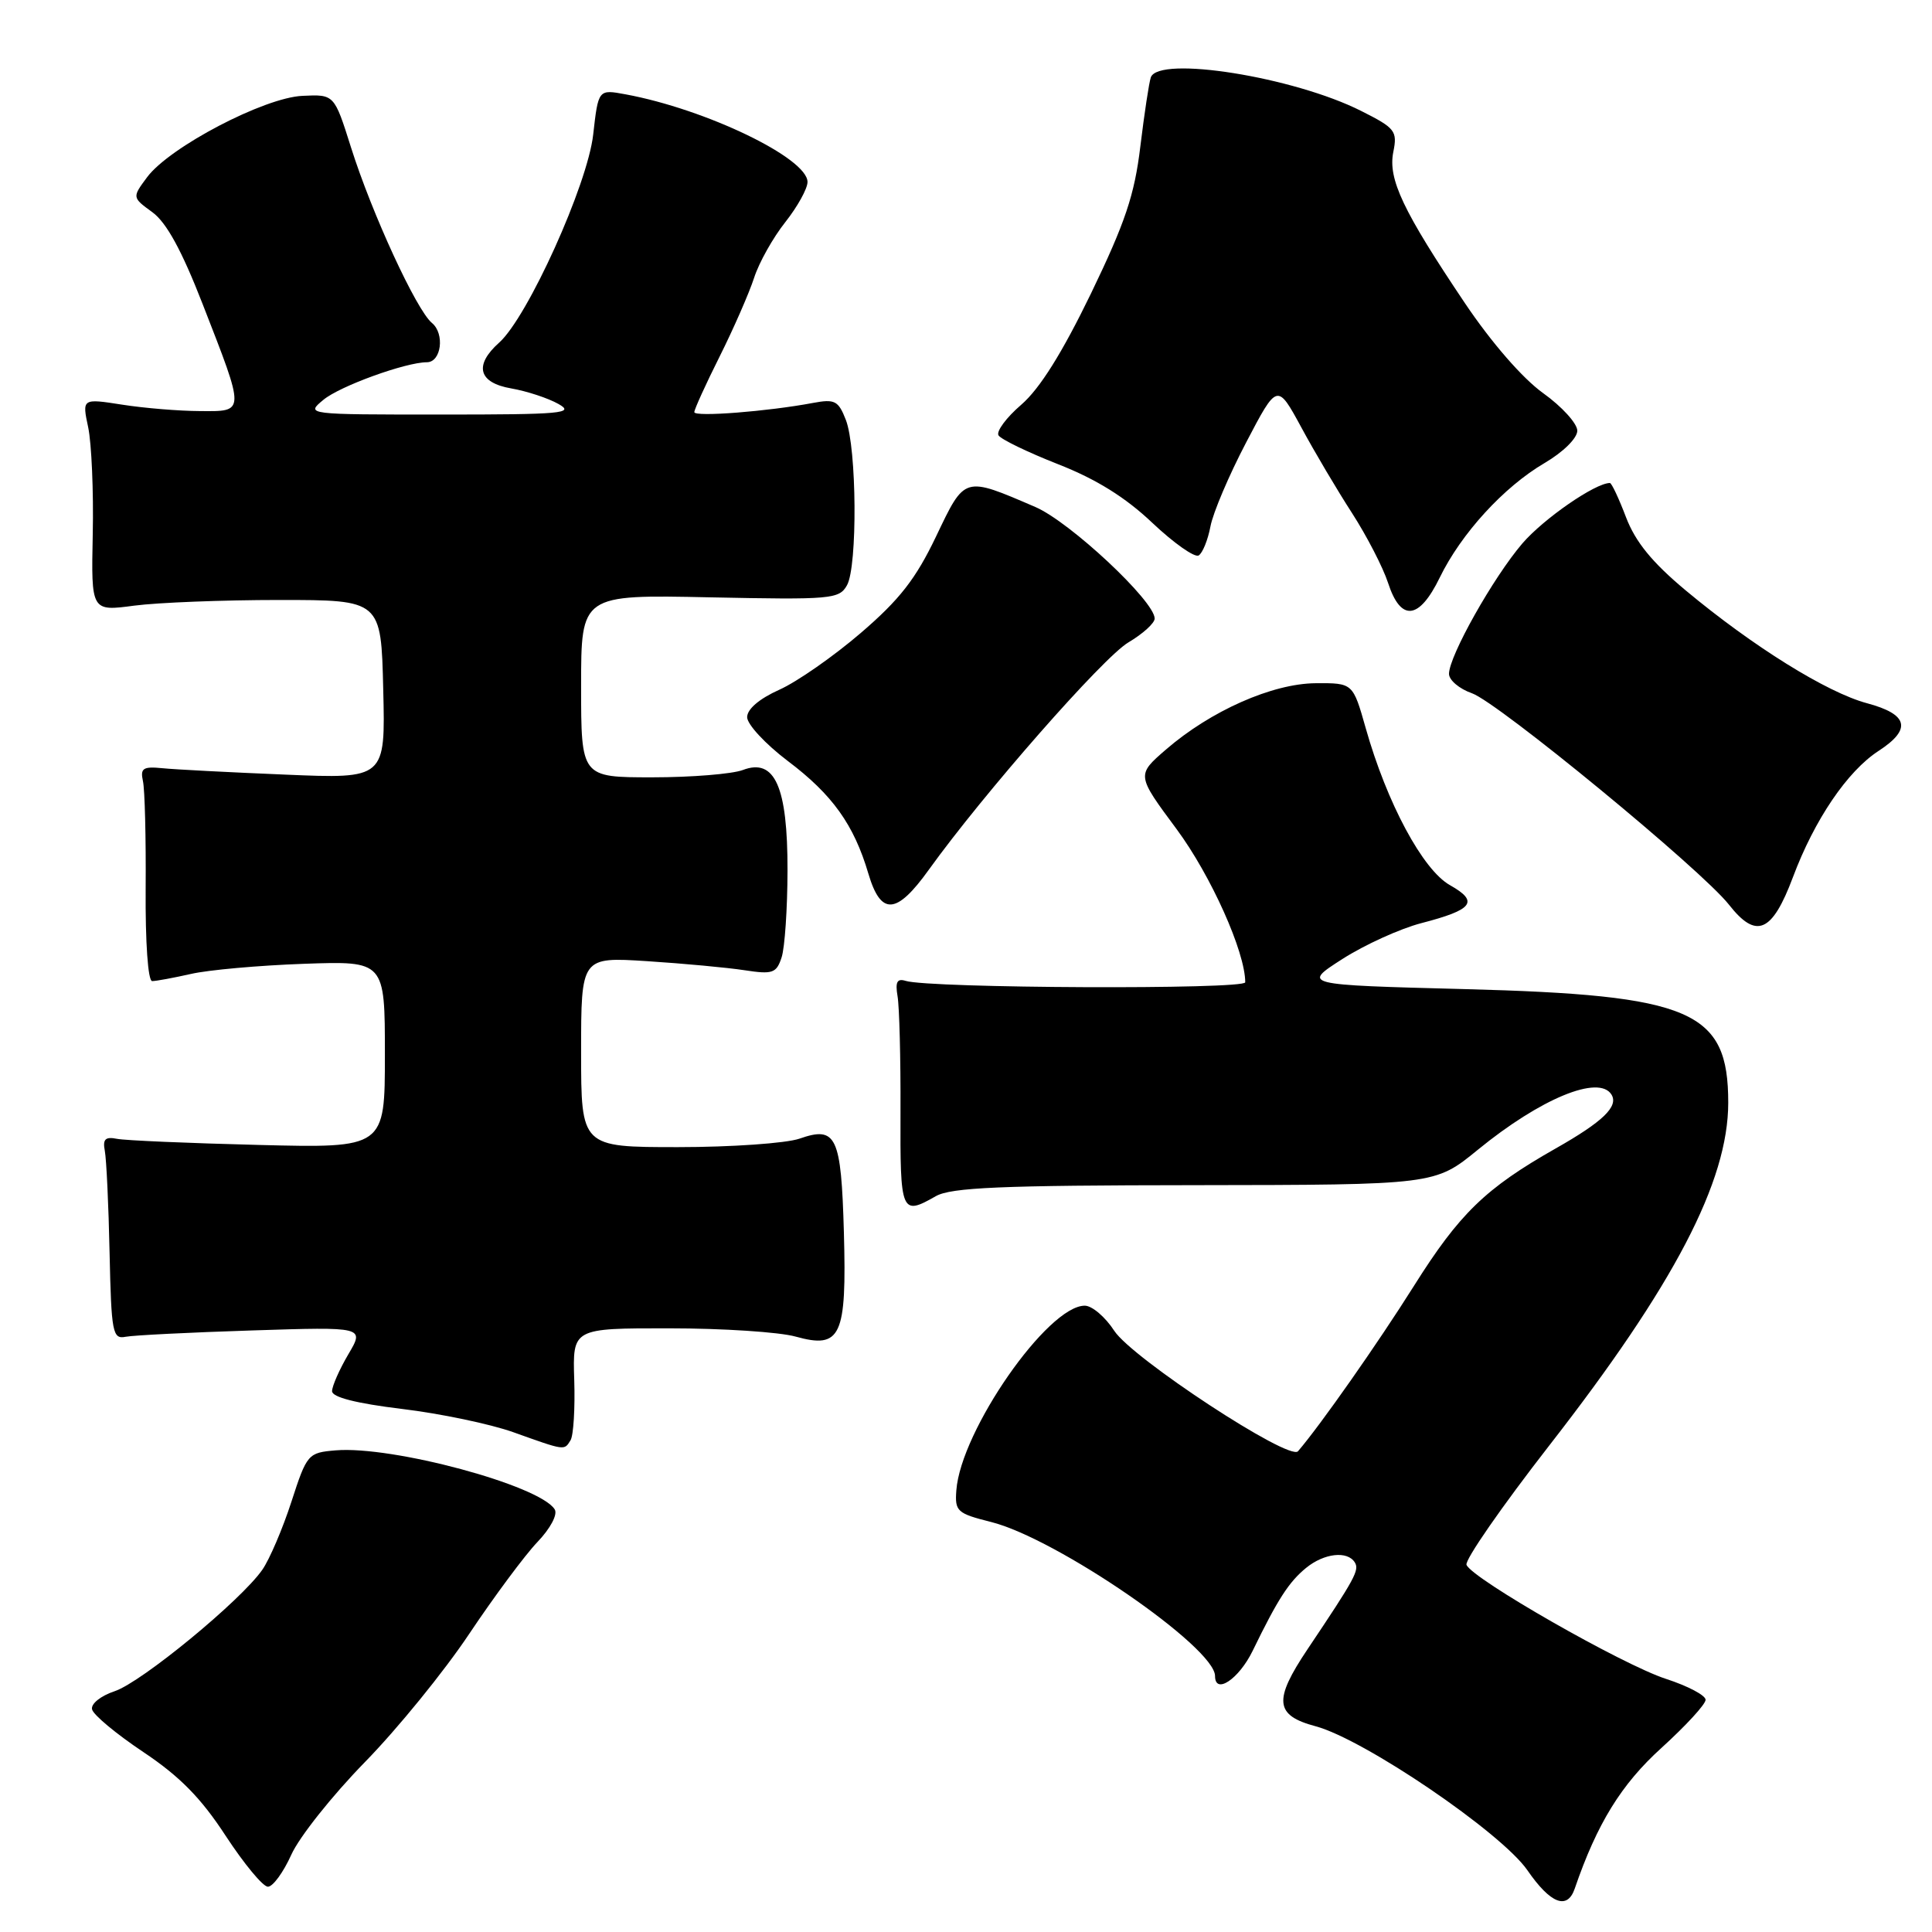 <?xml version="1.0" encoding="UTF-8" standalone="no"?>
<!DOCTYPE svg PUBLIC "-//W3C//DTD SVG 1.1//EN" "http://www.w3.org/Graphics/SVG/1.1/DTD/svg11.dtd" >
<svg xmlns="http://www.w3.org/2000/svg" xmlns:xlink="http://www.w3.org/1999/xlink" version="1.1" viewBox="0 0 256 256">
 <g >
 <path fill="currentColor"
d=" M 208.66 250.25 C 211.62 241.62 214.83 236.42 220.17 231.59 C 223.37 228.68 226.00 225.83 226.00 225.23 C 226.00 224.64 223.64 223.40 220.75 222.46 C 215.01 220.60 195.06 209.20 194.32 207.35 C 194.07 206.72 199.01 199.60 205.29 191.53 C 221.82 170.30 229.00 156.56 229.00 146.11 C 229.00 133.92 224.19 131.85 194.02 131.06 C 172.53 130.50 172.53 130.50 177.88 127.07 C 180.82 125.19 185.51 123.06 188.30 122.33 C 195.21 120.54 196.01 119.48 192.13 117.29 C 188.53 115.27 183.77 106.40 180.97 96.50 C 179.27 90.50 179.27 90.50 174.34 90.53 C 168.60 90.57 160.43 94.18 154.48 99.33 C 150.59 102.70 150.59 102.70 155.91 109.87 C 160.46 116.02 165.00 126.14 165.00 130.16 C 165.00 131.14 123.13 130.96 120.00 129.97 C 118.87 129.62 118.61 130.12 118.93 132.00 C 119.17 133.38 119.35 140.24 119.32 147.25 C 119.27 160.77 119.41 161.12 124.00 158.50 C 126.02 157.35 132.62 157.06 158.32 157.04 C 190.13 157.00 190.13 157.00 195.82 152.35 C 204.13 145.56 211.87 142.36 213.53 145.04 C 214.49 146.61 212.39 148.63 206.13 152.18 C 196.84 157.45 193.38 160.81 187.36 170.38 C 182.61 177.93 174.96 188.85 171.99 192.30 C 170.84 193.64 149.99 179.96 147.64 176.33 C 146.46 174.51 144.71 173.02 143.75 173.01 C 138.85 172.98 127.31 189.55 126.72 197.48 C 126.51 200.26 126.82 200.54 131.32 201.67 C 140.01 203.85 161.00 218.28 161.00 222.08 C 161.00 224.60 164.15 222.50 165.98 218.75 C 169.31 211.90 170.79 209.61 173.07 207.75 C 175.46 205.80 178.55 205.46 179.52 207.03 C 180.15 208.05 179.56 209.13 173.25 218.54 C 168.71 225.31 168.92 227.30 174.33 228.74 C 180.77 230.47 198.92 242.81 202.39 247.82 C 205.45 252.26 207.68 253.12 208.66 250.25 Z  M 38.60 245.76 C 39.64 243.43 44.02 237.92 48.33 233.51 C 52.64 229.11 58.87 221.45 62.17 216.50 C 65.48 211.55 69.54 206.08 71.20 204.34 C 72.94 202.52 73.92 200.67 73.50 200.00 C 71.53 196.82 51.98 191.55 44.48 192.18 C 40.81 192.49 40.67 192.65 38.61 199.00 C 37.45 202.57 35.72 206.62 34.76 208.00 C 31.93 212.07 18.77 222.90 15.20 224.09 C 13.34 224.71 12.02 225.77 12.20 226.50 C 12.36 227.23 15.42 229.77 19.00 232.16 C 23.82 235.38 26.64 238.25 29.90 243.25 C 32.33 246.96 34.84 250.00 35.50 250.00 C 36.16 250.00 37.55 248.09 38.60 245.76 Z  M 75.60 190.84 C 75.99 190.21 76.21 186.61 76.09 182.84 C 75.87 176.00 75.87 176.00 88.68 176.01 C 95.73 176.01 103.27 176.50 105.44 177.11 C 111.43 178.77 112.20 177.10 111.82 163.30 C 111.46 150.51 110.82 149.17 105.93 150.88 C 104.15 151.49 96.92 152.00 89.85 152.00 C 77.00 152.00 77.00 152.00 77.00 139.40 C 77.00 126.80 77.00 126.80 85.75 127.36 C 90.56 127.67 96.37 128.21 98.65 128.56 C 102.39 129.13 102.88 128.96 103.57 126.85 C 103.99 125.56 104.34 120.38 104.35 115.35 C 104.37 104.23 102.67 100.41 98.43 102.03 C 97.02 102.56 91.62 103.00 86.43 103.00 C 77.00 103.00 77.00 103.00 77.00 90.90 C 77.00 78.79 77.00 78.79 94.07 79.15 C 110.16 79.48 111.20 79.39 112.23 77.55 C 113.64 75.03 113.53 59.36 112.08 55.64 C 111.09 53.09 110.61 52.85 107.73 53.39 C 101.74 54.52 92.00 55.28 92.00 54.61 C 92.00 54.25 93.51 50.92 95.36 47.23 C 97.21 43.53 99.26 38.84 99.92 36.82 C 100.57 34.79 102.44 31.47 104.06 29.43 C 105.67 27.39 107.00 25.00 107.00 24.11 C 106.99 20.95 93.55 14.47 82.89 12.50 C 79.28 11.83 79.28 11.83 78.60 17.84 C 77.85 24.48 69.91 42.04 66.14 45.40 C 62.77 48.41 63.39 50.72 67.75 51.47 C 69.81 51.83 72.62 52.75 74.00 53.53 C 76.22 54.77 74.47 54.93 58.50 54.93 C 40.50 54.93 40.50 54.93 42.85 52.98 C 45.01 51.17 53.76 48.00 56.56 48.00 C 58.48 48.00 58.96 44.21 57.23 42.79 C 55.18 41.09 49.28 28.31 46.50 19.50 C 44.29 12.50 44.29 12.50 40.08 12.70 C 34.99 12.93 22.47 19.49 19.50 23.47 C 17.50 26.16 17.50 26.16 20.19 28.12 C 22.06 29.48 24.09 33.20 26.85 40.29 C 32.52 54.84 32.53 54.51 26.50 54.47 C 23.75 54.46 19.11 54.08 16.19 53.62 C 10.87 52.79 10.87 52.79 11.69 56.65 C 12.13 58.77 12.41 65.11 12.29 70.75 C 12.08 81.01 12.08 81.01 17.79 80.25 C 20.93 79.84 29.57 79.50 37.00 79.50 C 50.50 79.50 50.50 79.50 50.78 91.35 C 51.07 103.20 51.07 103.20 37.78 102.64 C 30.48 102.34 23.15 101.96 21.50 101.79 C 18.95 101.54 18.57 101.80 18.94 103.50 C 19.19 104.60 19.35 111.01 19.30 117.75 C 19.25 124.88 19.61 130.00 20.16 130.00 C 20.69 130.00 23.00 129.57 25.31 129.05 C 27.61 128.52 34.34 127.92 40.25 127.71 C 51.00 127.33 51.00 127.33 51.00 139.73 C 51.00 152.13 51.00 152.13 34.25 151.71 C 25.04 151.48 16.60 151.12 15.50 150.90 C 13.95 150.59 13.59 150.95 13.89 152.50 C 14.10 153.60 14.39 159.68 14.52 166.00 C 14.75 176.61 14.92 177.47 16.64 177.13 C 17.66 176.93 25.21 176.55 33.40 176.29 C 48.31 175.81 48.31 175.81 46.15 179.46 C 44.97 181.47 44.00 183.67 44.00 184.34 C 44.00 185.14 47.23 185.96 53.25 186.69 C 58.34 187.30 64.97 188.69 68.00 189.77 C 74.94 192.25 74.75 192.22 75.60 190.84 Z  M 237.57 116.24 C 240.42 108.62 244.79 102.18 248.92 99.50 C 253.35 96.62 252.87 94.65 247.38 93.18 C 242.08 91.76 232.26 85.65 223.35 78.22 C 218.93 74.53 216.71 71.82 215.46 68.55 C 214.51 66.05 213.55 64.00 213.32 64.00 C 211.38 64.00 204.54 68.73 201.72 72.01 C 197.85 76.53 192.00 86.94 192.00 89.29 C 192.00 90.12 193.37 91.28 195.04 91.86 C 198.50 93.07 225.47 115.25 229.10 119.88 C 232.72 124.49 234.81 123.59 237.57 116.24 Z  M 123.07 115.25 C 130.28 105.21 146.19 87.08 149.52 85.12 C 151.43 83.99 153.00 82.57 153.00 81.96 C 153.00 79.65 141.77 69.15 137.19 67.18 C 127.68 63.09 127.88 63.03 124.04 71.07 C 121.35 76.70 119.21 79.45 114.06 83.87 C 110.45 86.97 105.59 90.36 103.25 91.40 C 100.62 92.58 99.00 93.96 99.00 95.03 C 99.00 95.98 101.42 98.59 104.38 100.83 C 110.30 105.29 113.15 109.28 115.06 115.75 C 116.72 121.36 118.78 121.23 123.07 115.25 Z  M 190.77 76.54 C 193.61 70.70 199.26 64.52 204.67 61.35 C 207.14 59.90 209.00 58.06 209.00 57.07 C 209.00 56.12 206.96 53.87 204.47 52.09 C 201.74 50.13 197.62 45.39 194.11 40.17 C 185.89 27.93 183.90 23.73 184.62 20.14 C 185.18 17.36 184.88 16.97 180.36 14.70 C 171.42 10.19 153.53 7.34 152.49 10.25 C 152.25 10.94 151.63 15.06 151.10 19.41 C 150.33 25.83 149.10 29.49 144.55 38.91 C 140.74 46.77 137.78 51.50 135.33 53.62 C 133.34 55.33 131.98 57.17 132.31 57.69 C 132.63 58.21 136.18 59.93 140.20 61.51 C 145.23 63.48 149.12 65.89 152.69 69.28 C 155.55 71.98 158.31 73.92 158.83 73.60 C 159.35 73.28 160.05 71.55 160.39 69.76 C 160.72 67.97 162.85 62.96 165.12 58.63 C 169.24 50.76 169.24 50.76 172.43 56.63 C 174.17 59.86 177.20 64.97 179.16 68.00 C 181.11 71.03 183.26 75.19 183.93 77.25 C 185.61 82.41 188.04 82.15 190.77 76.54 Z "/>
</g>
</svg>